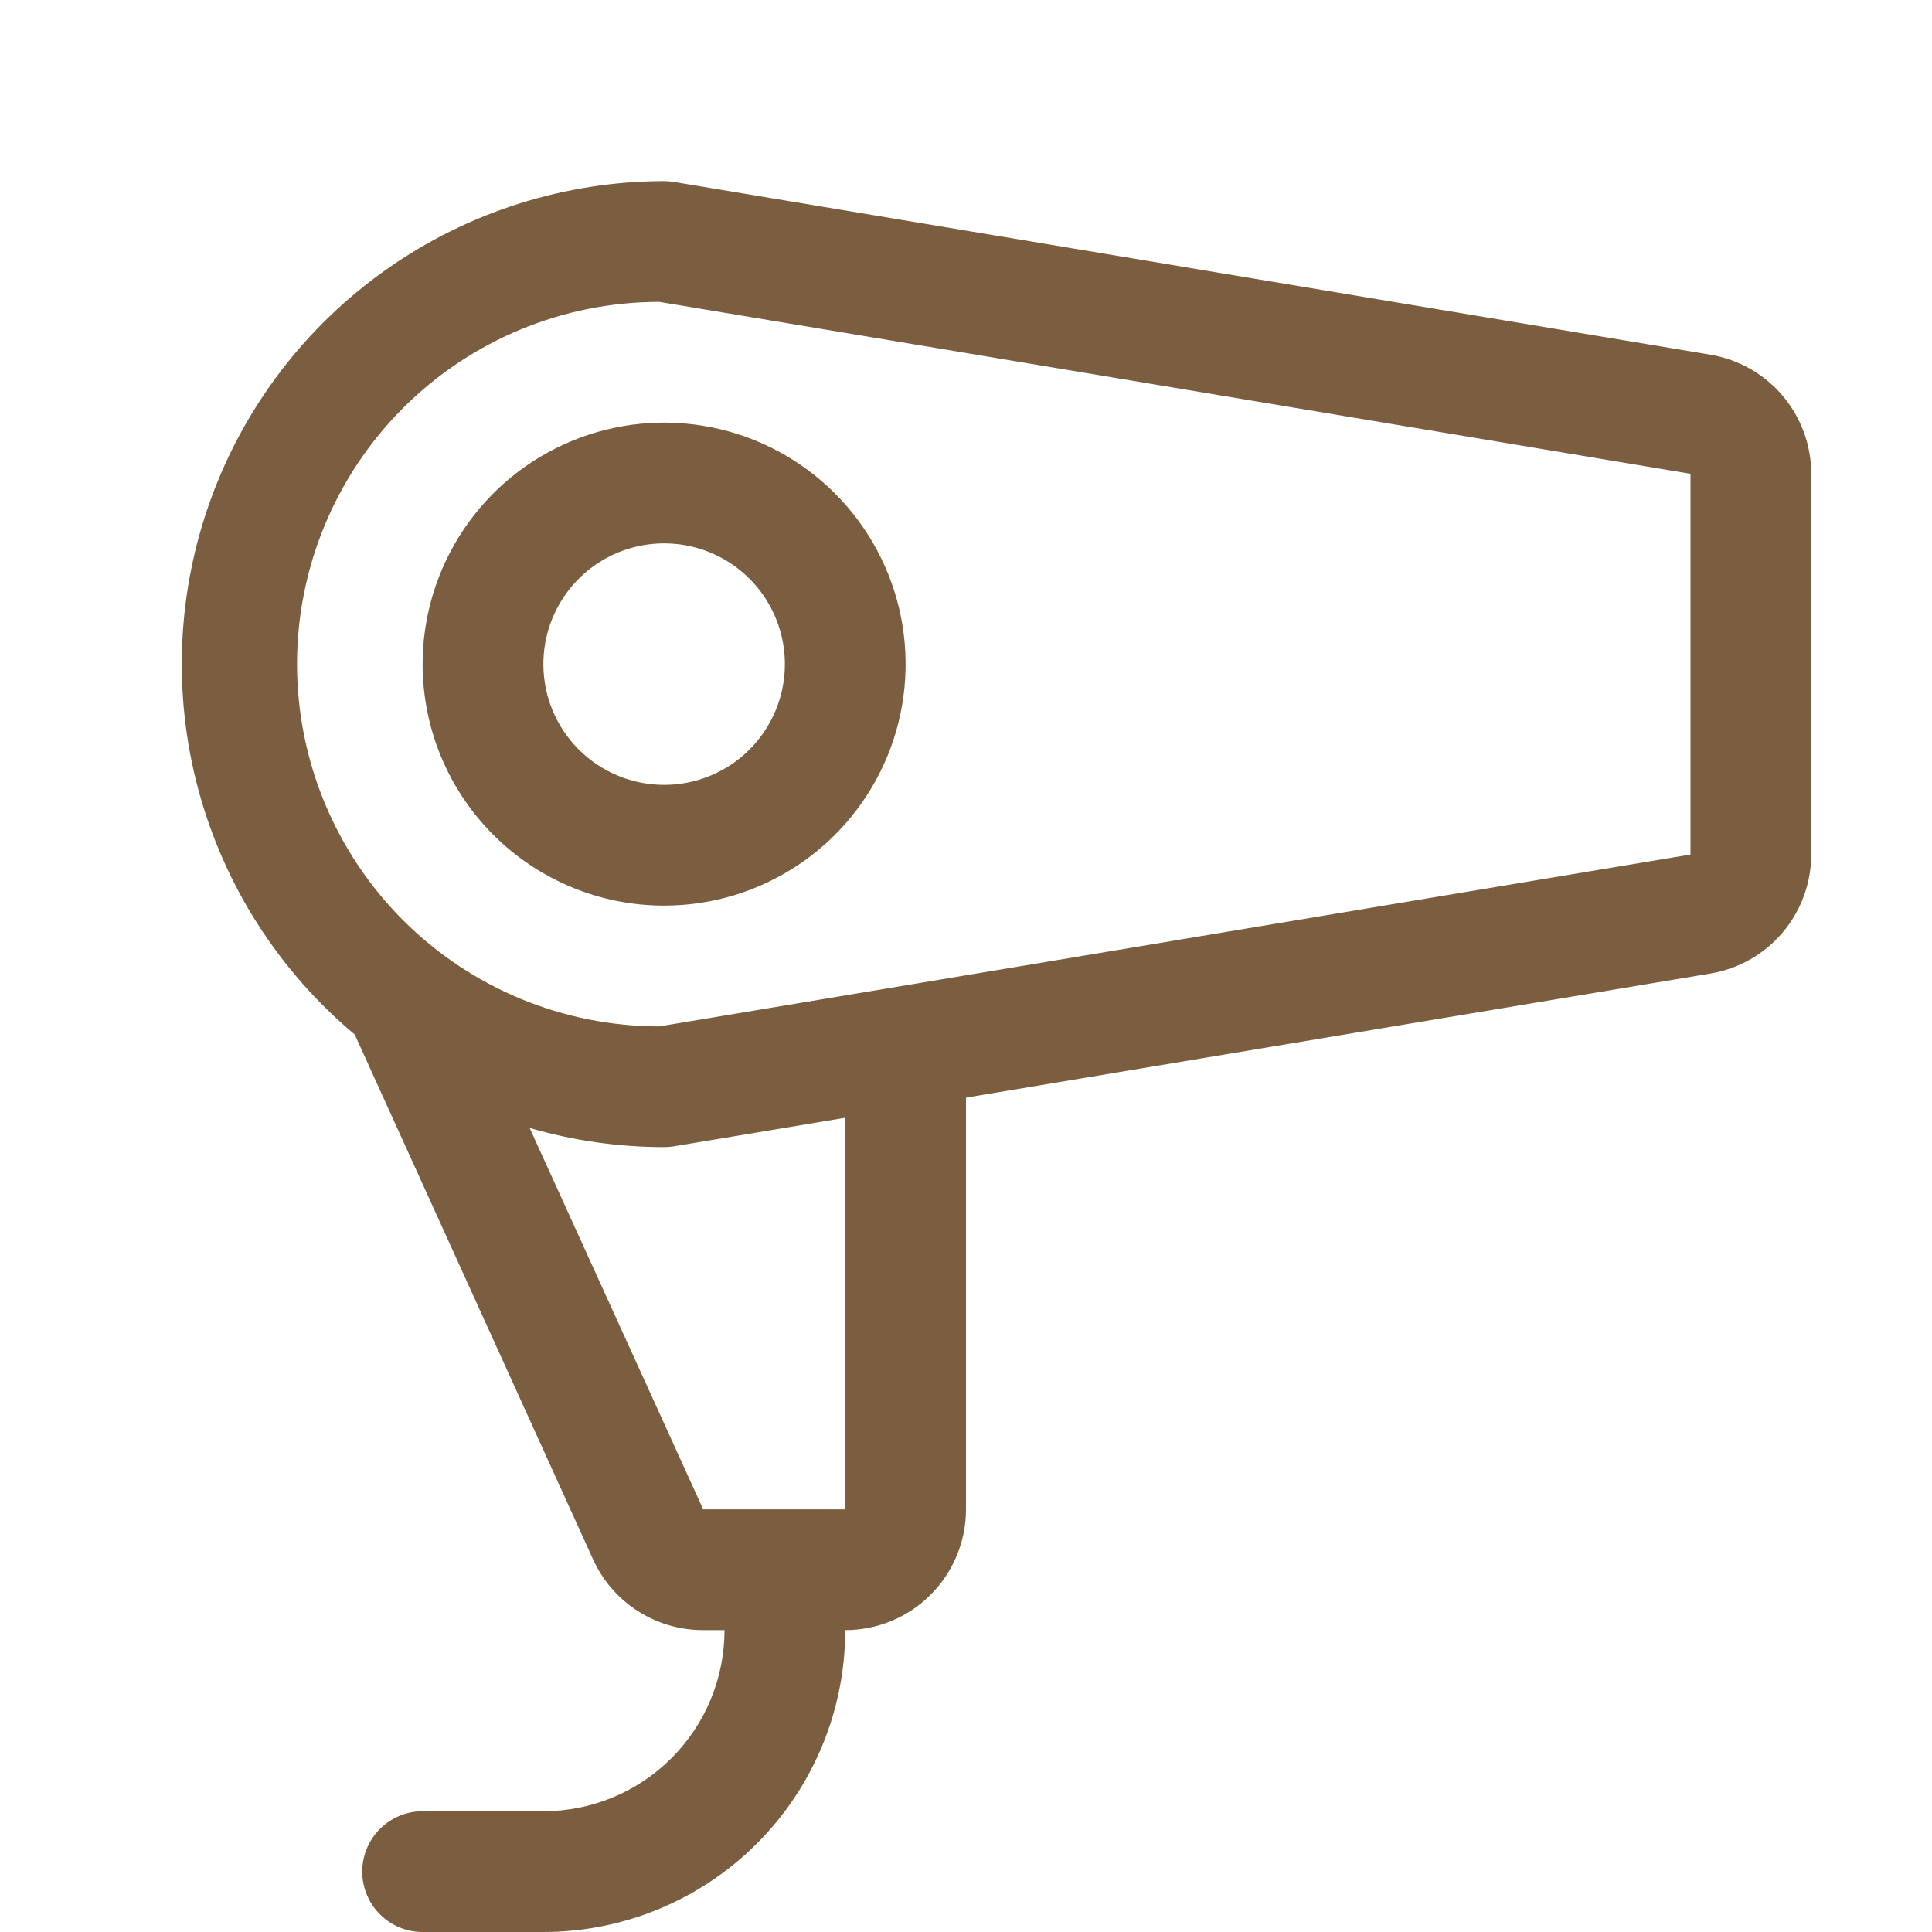 <?xml version="1.0" encoding="UTF-8" standalone="no"?><svg width='71' height='71' viewBox='0 0 71 71' fill='none' xmlns='http://www.w3.org/2000/svg'>
<path d='M15.531 24.406C15.531 22.651 16.052 20.935 17.027 19.476C18.002 18.016 19.388 16.878 21.01 16.207C22.632 15.535 24.416 15.359 26.138 15.702C27.859 16.044 29.441 16.89 30.682 18.131C31.923 19.372 32.768 20.953 33.111 22.675C33.453 24.396 33.277 26.181 32.606 27.803C31.934 29.424 30.796 30.81 29.337 31.785C27.877 32.761 26.162 33.281 24.406 33.281C22.052 33.281 19.795 32.346 18.131 30.682C16.466 29.017 15.531 26.76 15.531 24.406ZM24.406 28.844C25.284 28.844 26.142 28.584 26.872 28.096C27.601 27.608 28.17 26.915 28.506 26.104C28.842 25.294 28.93 24.401 28.759 23.541C28.587 22.68 28.165 21.889 27.544 21.268C26.923 20.648 26.133 20.225 25.272 20.054C24.411 19.883 23.519 19.971 22.708 20.306C21.897 20.642 21.204 21.211 20.717 21.941C20.229 22.671 19.969 23.529 19.969 24.406C19.969 25.583 20.436 26.712 21.268 27.544C22.101 28.376 23.229 28.844 24.406 28.844ZM21.794 57.305L13.035 38.016C10.243 35.677 8.237 32.537 7.29 29.02C6.344 25.503 6.502 21.779 7.744 18.355C8.985 14.931 11.25 11.972 14.231 9.879C17.212 7.786 20.764 6.661 24.406 6.656C24.529 6.657 24.651 6.667 24.772 6.687L62.854 13.035C63.891 13.208 64.832 13.742 65.511 14.544C66.19 15.345 66.562 16.361 66.562 17.412V31.401C66.562 32.451 66.19 33.467 65.511 34.269C64.832 35.07 63.891 35.605 62.854 35.777L35.5 40.337V55.469C35.5 56.646 35.032 57.774 34.2 58.606C33.368 59.439 32.239 59.906 31.062 59.906C31.062 62.849 29.894 65.67 27.813 67.751C25.733 69.831 22.911 71 19.969 71H15.531C14.943 71 14.379 70.766 13.962 70.35C13.546 69.934 13.312 69.37 13.312 68.781C13.312 68.193 13.546 67.629 13.962 67.212C14.379 66.796 14.943 66.562 15.531 66.562H19.969C21.734 66.562 23.427 65.861 24.675 64.613C25.924 63.365 26.625 61.672 26.625 59.906H25.835C24.982 59.906 24.148 59.661 23.431 59.2C22.715 58.739 22.146 58.081 21.794 57.305ZM62.125 17.412L24.229 11.094C20.698 11.094 17.312 12.496 14.815 14.993C12.319 17.489 10.916 20.876 10.916 24.406C10.916 27.937 12.319 31.323 14.815 33.82C17.312 36.316 20.698 37.719 24.229 37.719L62.125 31.404V17.412ZM24.772 42.126C24.651 42.145 24.529 42.156 24.406 42.156C22.734 42.156 21.07 41.919 19.464 41.452L25.843 55.469H31.062V41.077L24.772 42.126Z' fill='#7A5E3F'/>
</svg>
